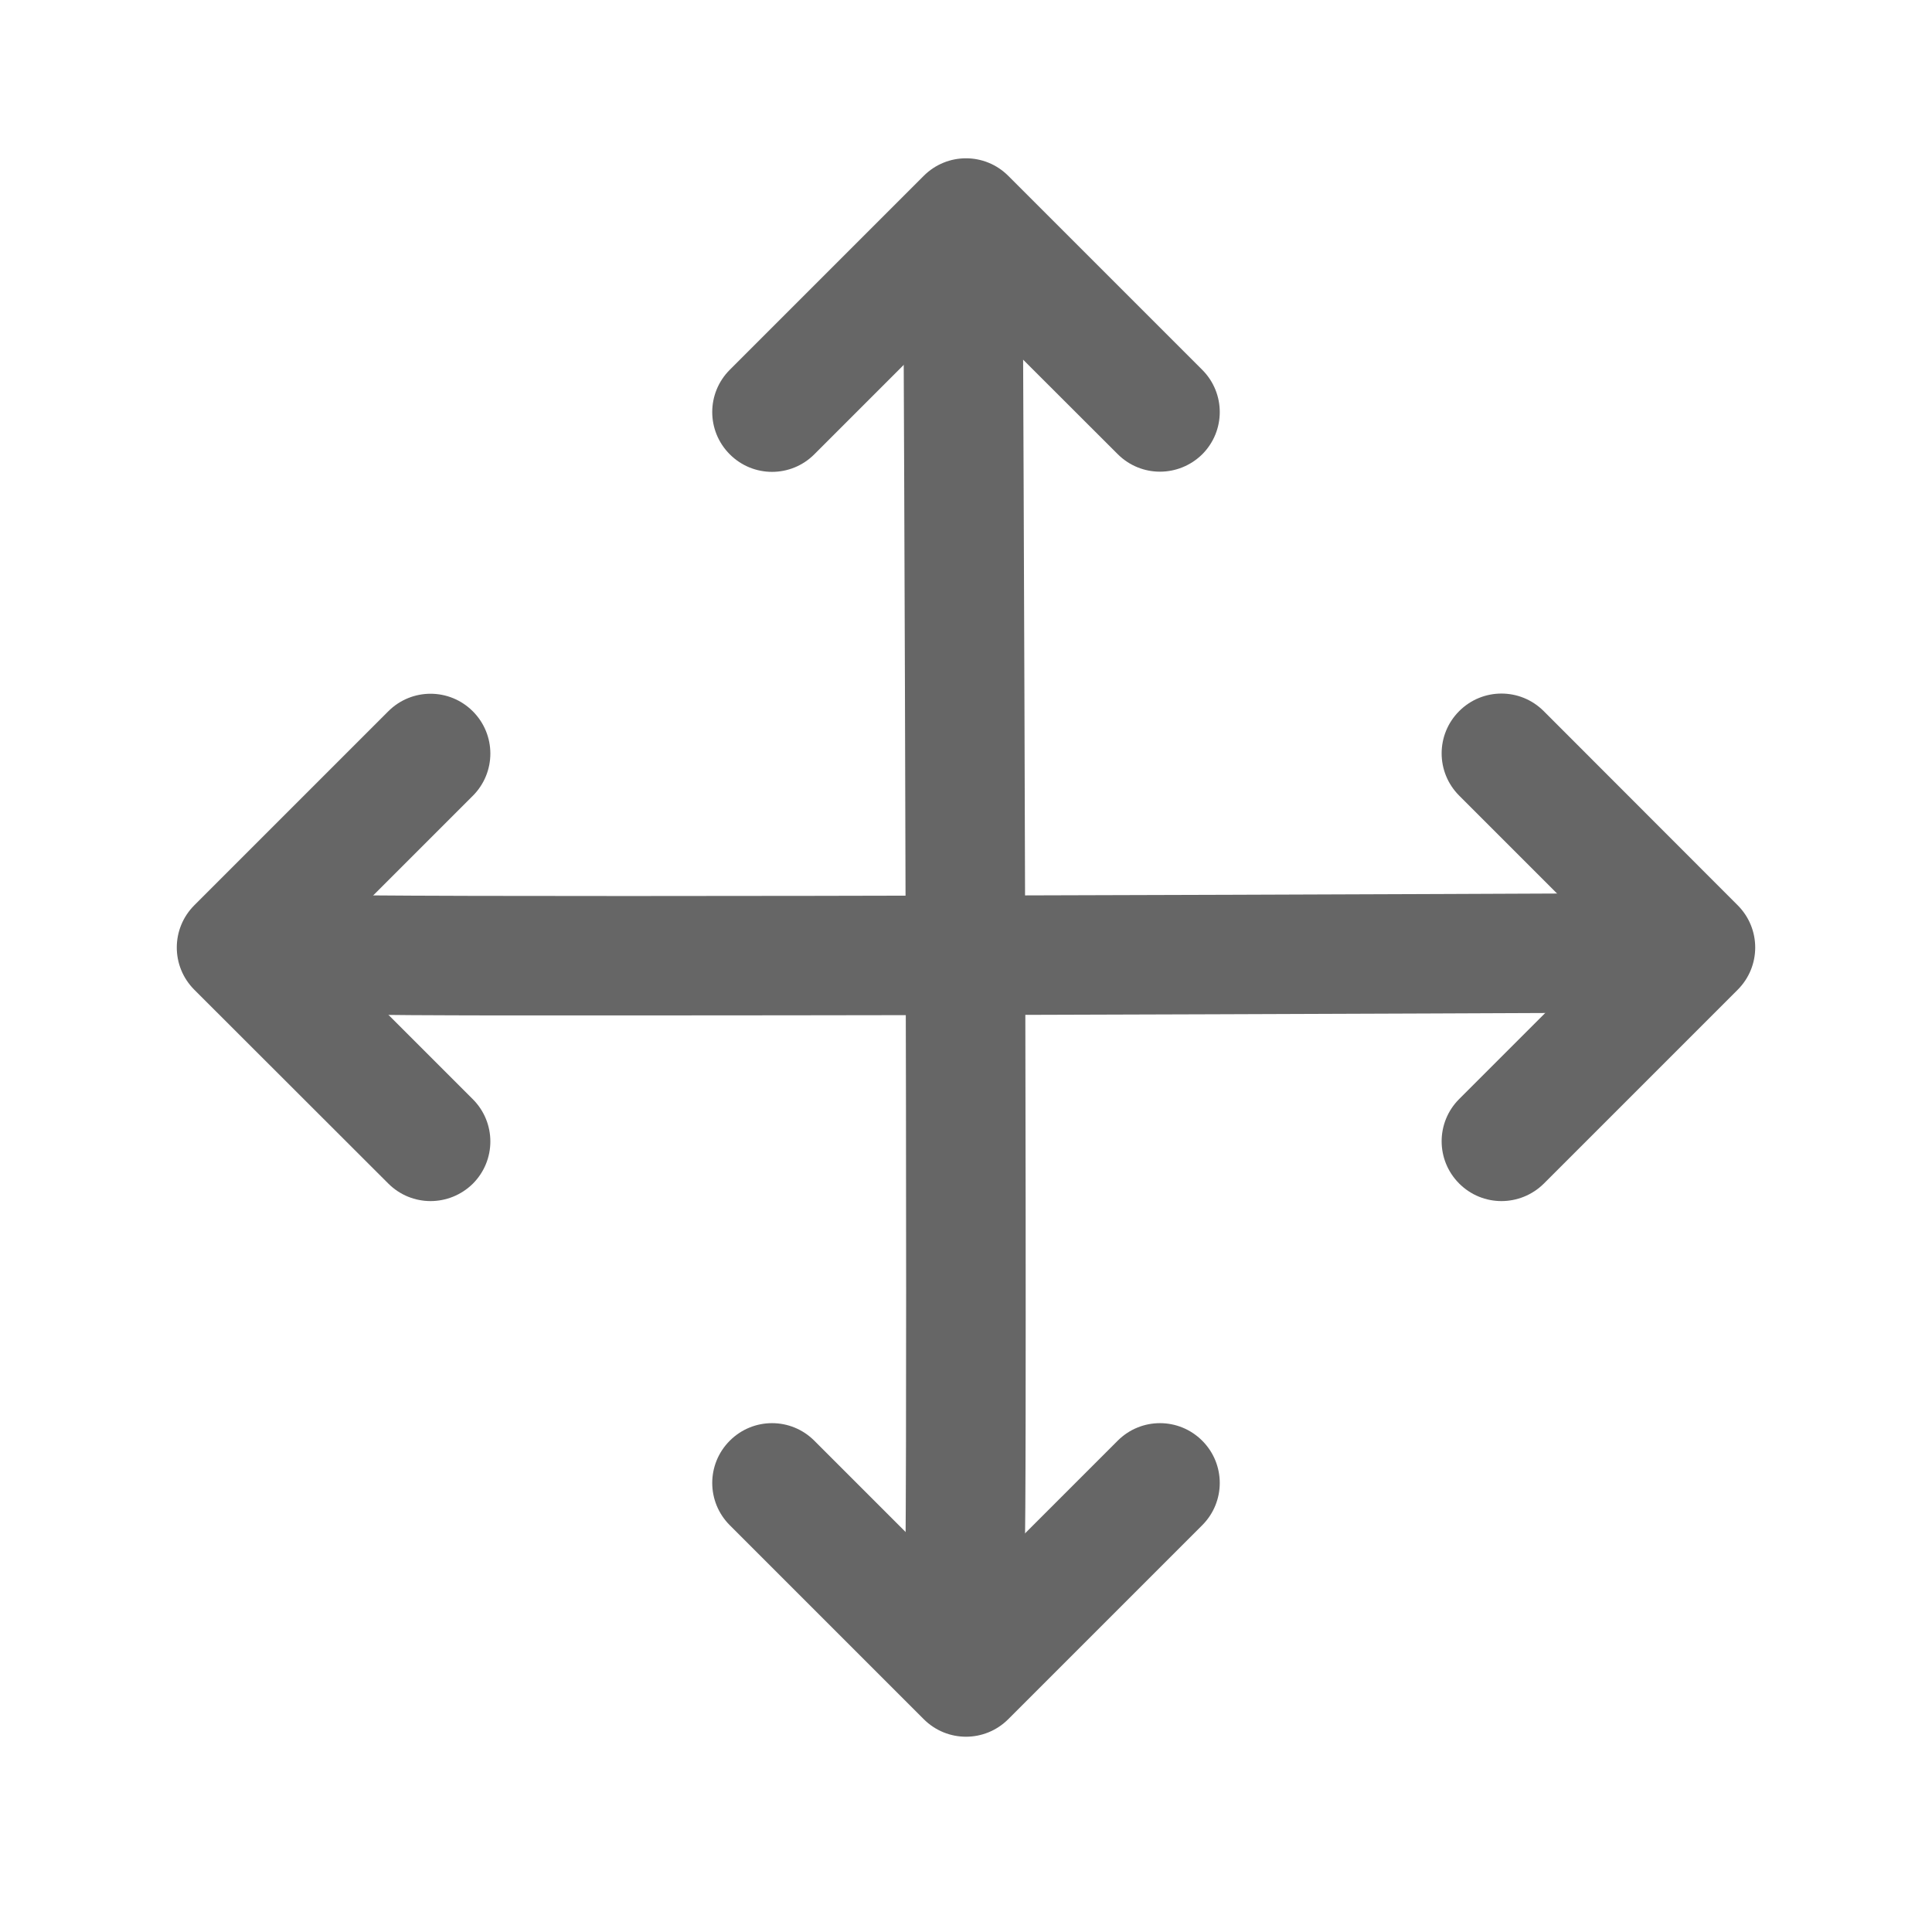 <svg t="1714071851347" class="icon" viewBox="0 0 1024 1024" version="1.1" xmlns="http://www.w3.org/2000/svg" p-id="7209" width="200" height="200"><path d="M510.7 896.2c-15.3 0-28.7-11.3-31.4-26.6-0.7-4-0.6-7.9 0.1-11.7 1.7-43.3 0.6-444.5-0.6-710.7-0.1-17.5 14-31.7 31.5-31.8h0.1c17.4 0 31.6 14.1 31.7 31.5 0 0 0.8 179.3 1.3 358.7 0.2 89.7 0.3 179.4 0.2 246.8-0.3 141-0.3 141-30.2 143.7-0.9 0.1-1.8 0.1-2.7 0.1z" fill="#666666" p-id="7210"></path><path d="M330.2 538.2h-65.5c-141-0.3-141-0.3-143.7-30.2-1.5-16.4 10.3-31.3 26.5-34.1 4-0.7 8-0.6 11.7 0.1 43.3 1.8 444.4 0.6 710.7-0.6h0.1c17.4 0 31.6 14.1 31.7 31.5 0.1 17.5-14 31.7-31.5 31.8 0 0-179.3 0.8-358.7 1.3-63 0.1-126 0.2-181.3 0.2zM614.8 250c-8.1 0-16.2-3.1-22.4-9.3L512 160.4l-80.4 80.4c-12.4 12.4-32.4 12.4-44.8 0-12.4-12.4-12.4-32.4 0-44.8L489.6 93.2c12.4-12.4 32.4-12.4 44.8 0L637.2 196c12.4 12.4 12.4 32.4 0 44.8-6.2 6.1-14.3 9.2-22.4 9.2zM512 920.5c-8.1 0-16.2-3.1-22.4-9.3L386.8 808.4c-12.4-12.4-12.4-32.4 0-44.8 12.4-12.4 32.4-12.4 44.8 0L512 844l80.4-80.4c12.4-12.4 32.4-12.4 44.8 0 12.4 12.4 12.4 32.4 0 44.8L534.4 911.2c-6.2 6.2-14.3 9.3-22.4 9.3z" fill="#666666" p-id="7211"></path><path d="M795.8 636.6c-8.1 0-16.2-3.1-22.4-9.3-12.4-12.4-12.4-32.4 0-44.8l80.4-80.4-80.4-80.4c-12.4-12.4-12.4-32.4 0-44.8 12.4-12.4 32.4-12.4 44.8 0L921 479.8c12.4 12.4 12.4 32.4 0 44.8L818.2 627.4c-6.2 6.1-14.3 9.2-22.4 9.2zM228.2 636.6c-8.1 0-16.2-3.1-22.4-9.3L103 524.6c-12.4-12.4-12.4-32.4 0-44.8L205.8 377c12.4-12.4 32.4-12.4 44.8 0 12.4 12.4 12.4 32.4 0 44.8l-80.4 80.4 80.4 80.4c12.4 12.4 12.4 32.4 0 44.8-6.2 6.1-14.3 9.2-22.4 9.2z" fill="#666666" p-id="7212"></path></svg>